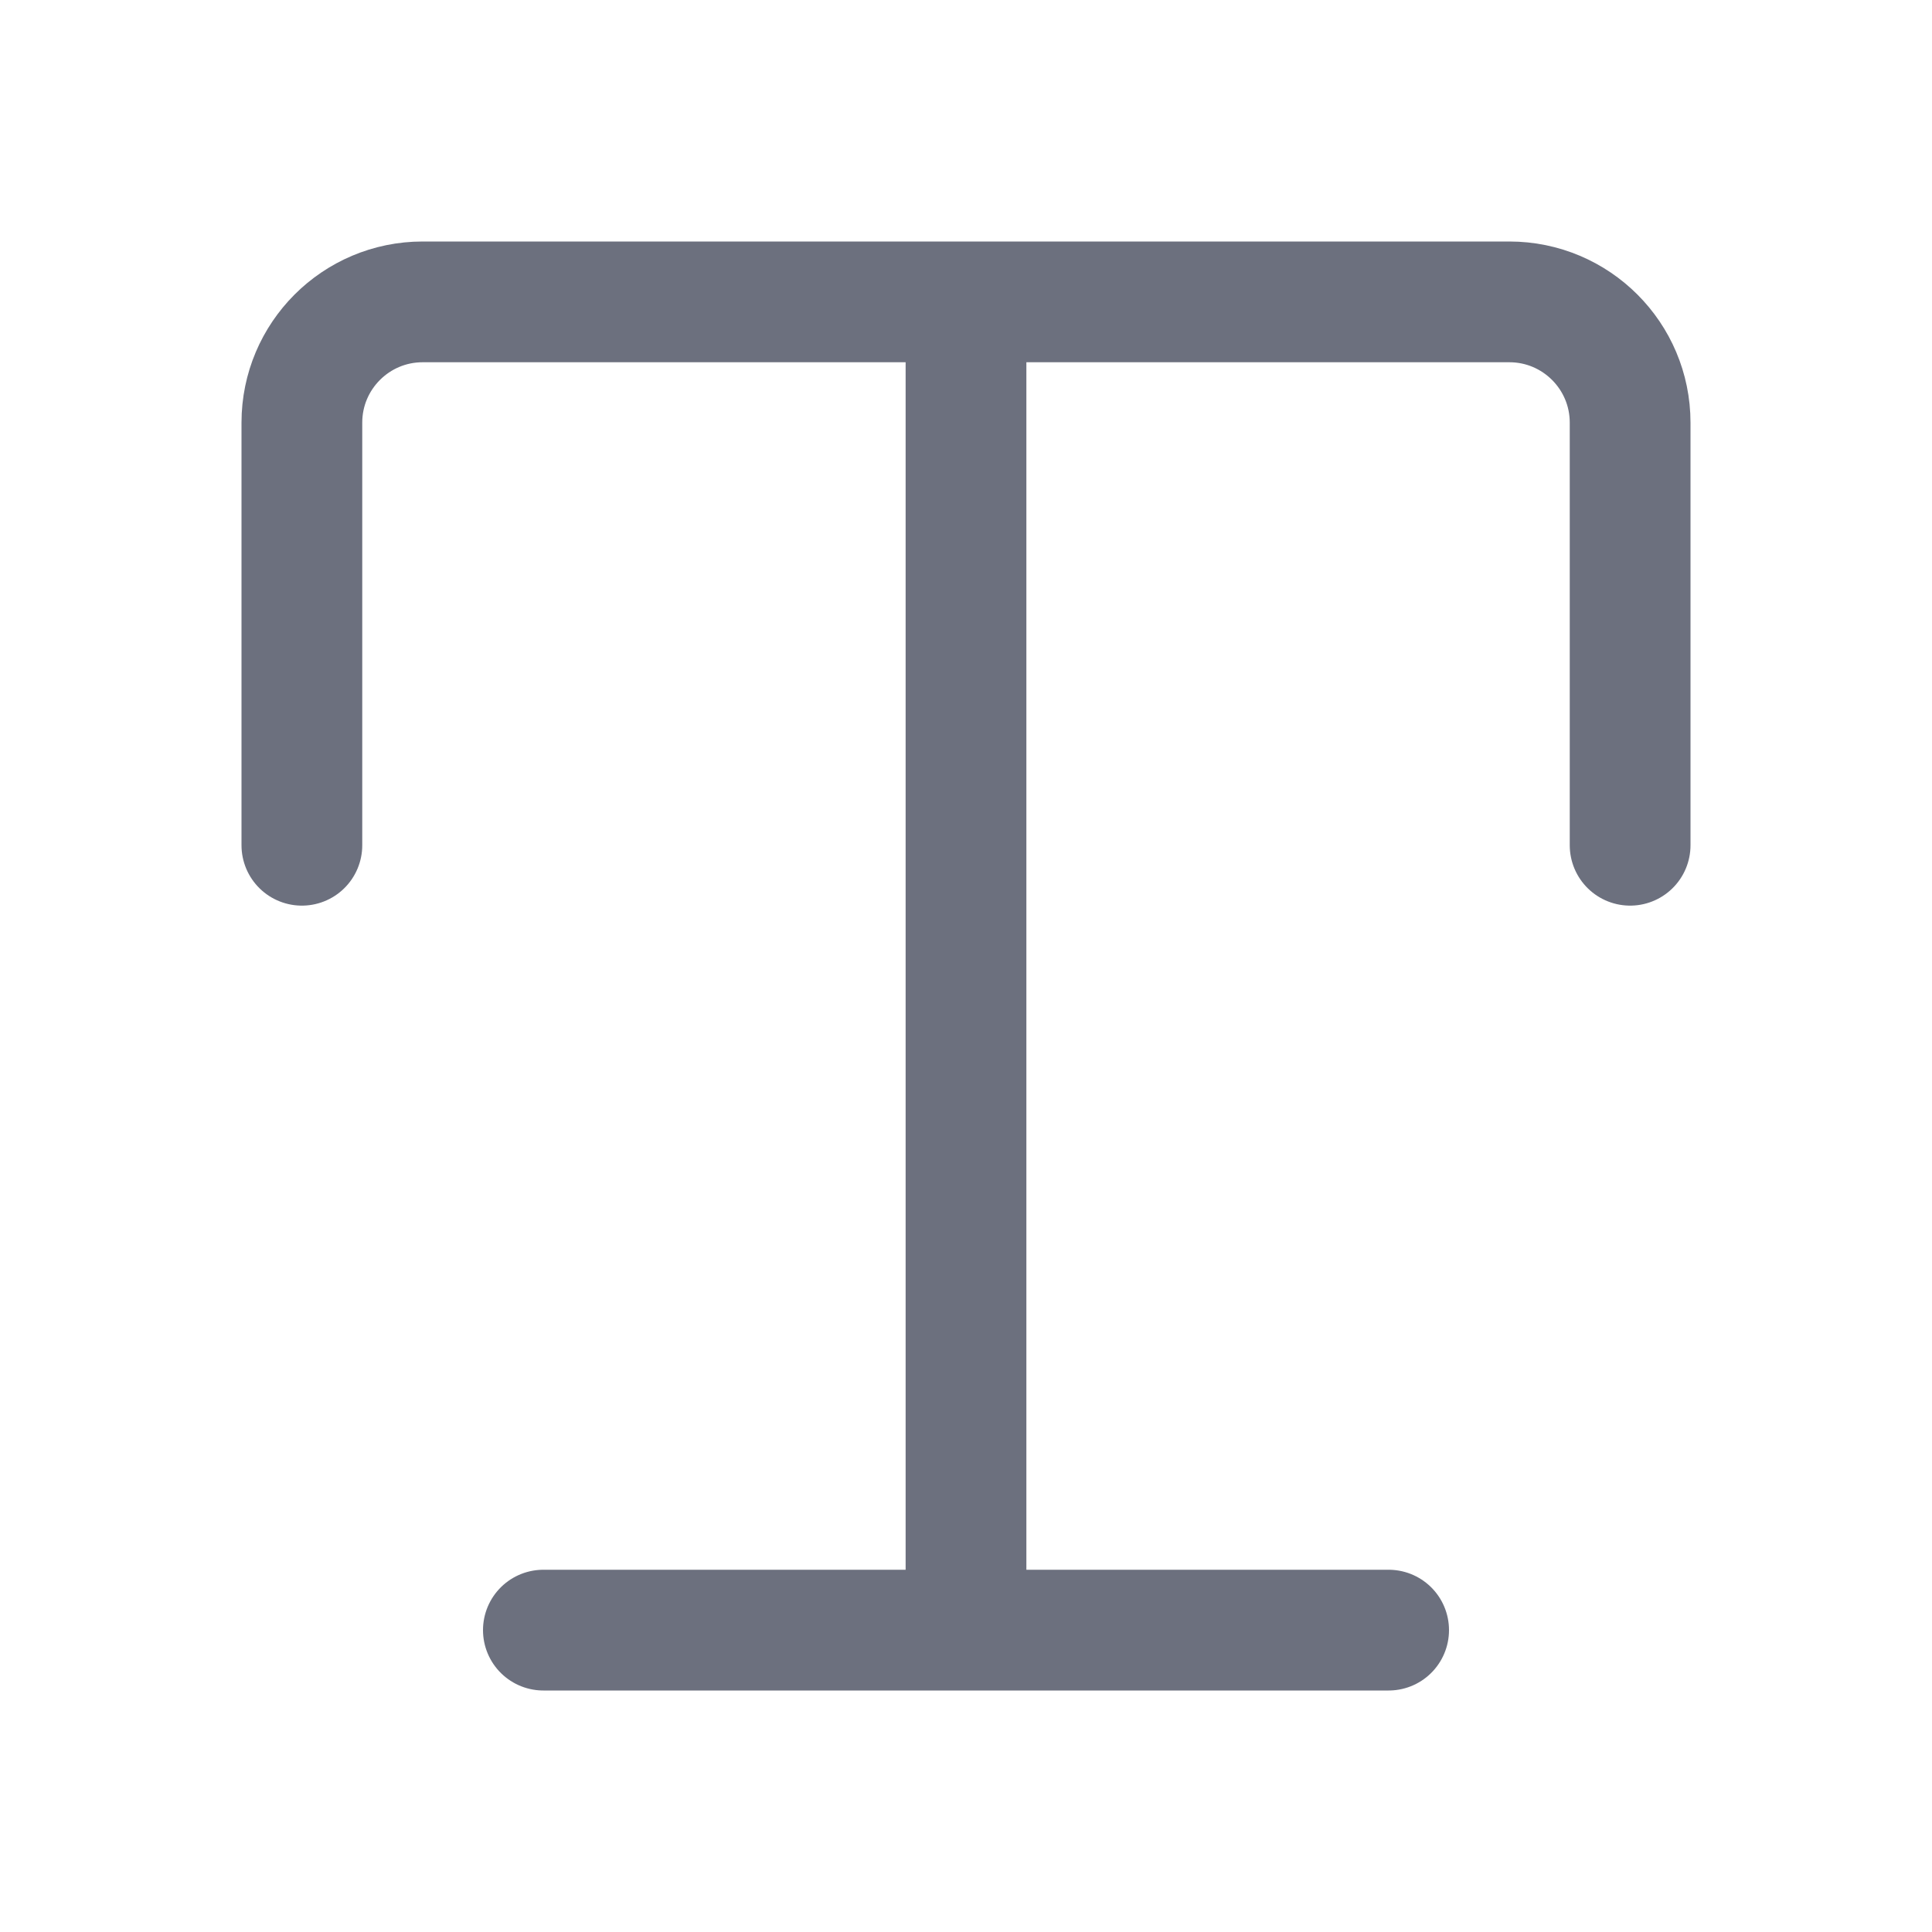 <svg width="16" height="16" viewBox="0 0 16 16" fill="none" xmlns="http://www.w3.org/2000/svg">
<path d="M13.5 7V3.5C13.5 2.948 13.052 2.5 12.5 2.5H3.5C2.948 2.5 2.5 2.948 2.5 3.5V7" stroke="#6C707E" stroke-linecap="round"/>
<path d="M8 3V13" stroke="#6C707E" stroke-linecap="round"/>
<path d="M4.5 13.5H11.5" stroke="#6C707E" stroke-linecap="round"/>
</svg>
